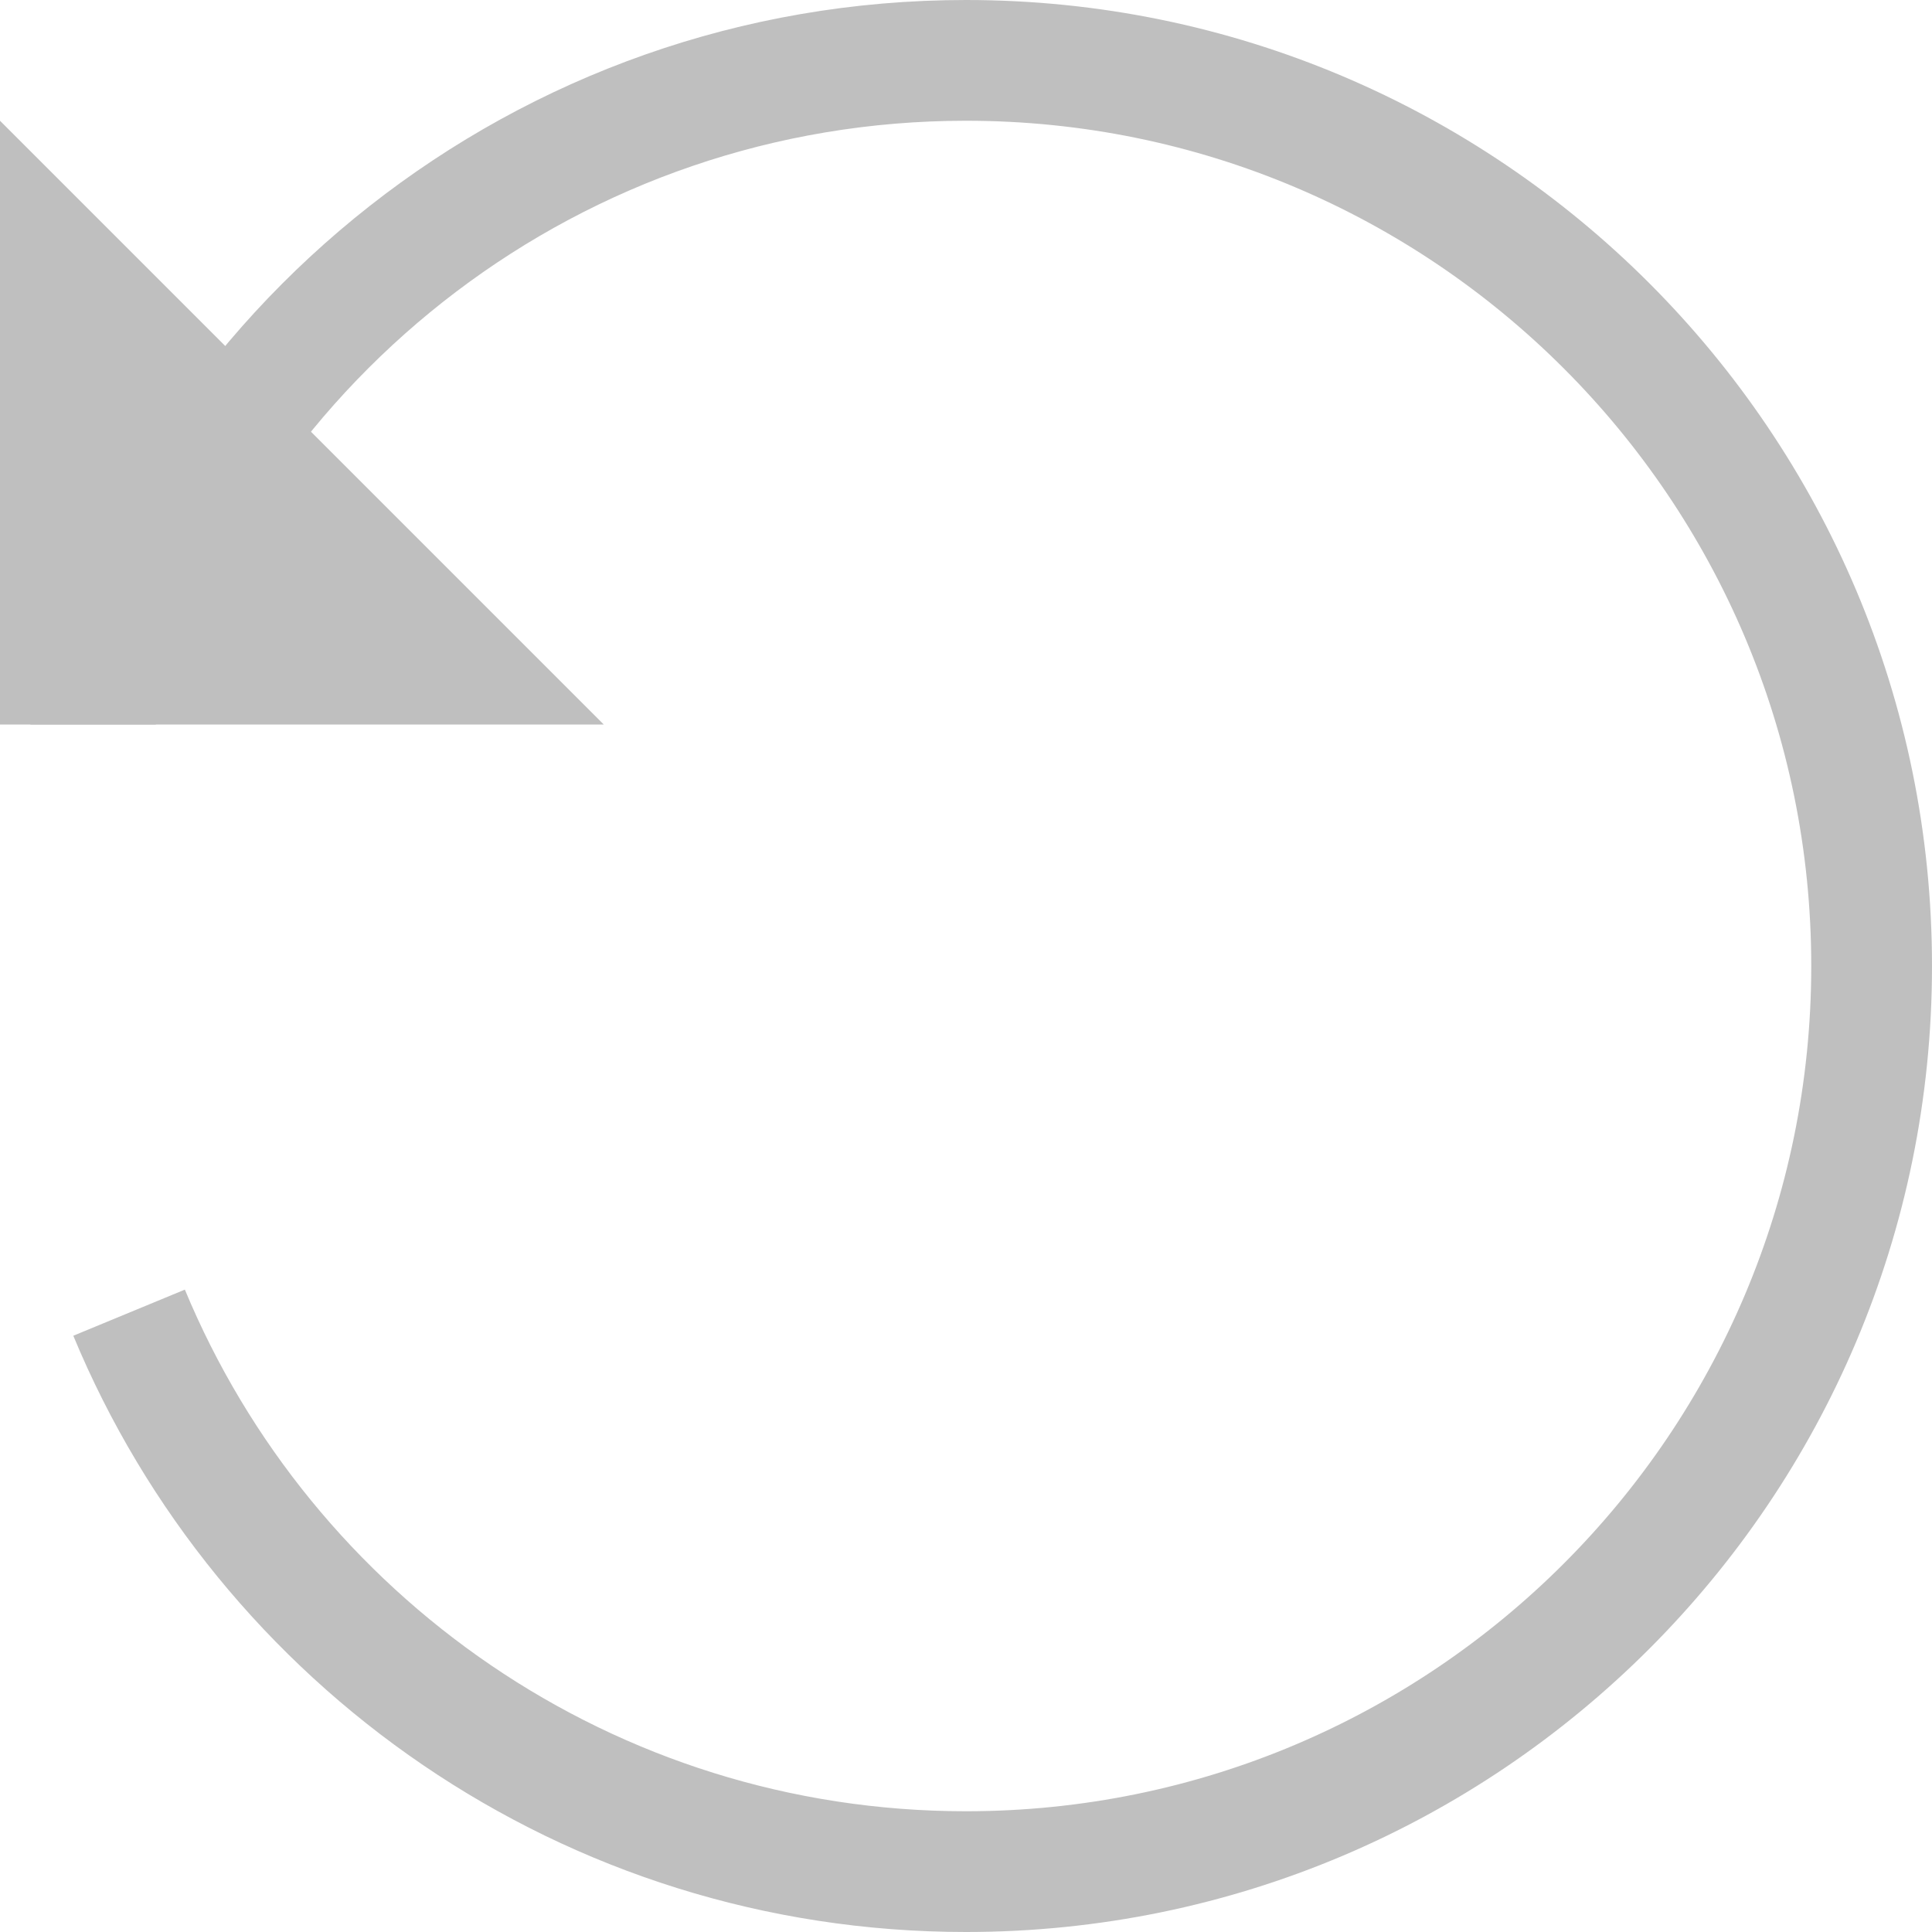 <?xml version="1.0" encoding="utf-8"?>
<svg width="16" height="16" viewBox="0 0 16 16" fill="gray" opacity="0.5" xmlns="http://www.w3.org/2000/svg">
<path d="M1.038 6L0 6C0.888 2.55 4.02 0 7.748 0C12.166 0 15.748 3.582 15.748 8C15.748 12.418 12.166 16 7.748 16C4.414 16 1.557 13.961 0.355 11.062L1.279 10.68C2.331 13.216 4.831 15 7.748 15C11.614 15 14.748 11.866 14.748 8C14.748 4.134 11.614 1 7.748 1C4.577 1 1.898 3.108 1.038 6L1.038 6Z" transform="translate(0.252 0)"/>
<path d="M0 0L5 5L0 5L0 0Z" transform="translate(0 1)"/>
</svg>

